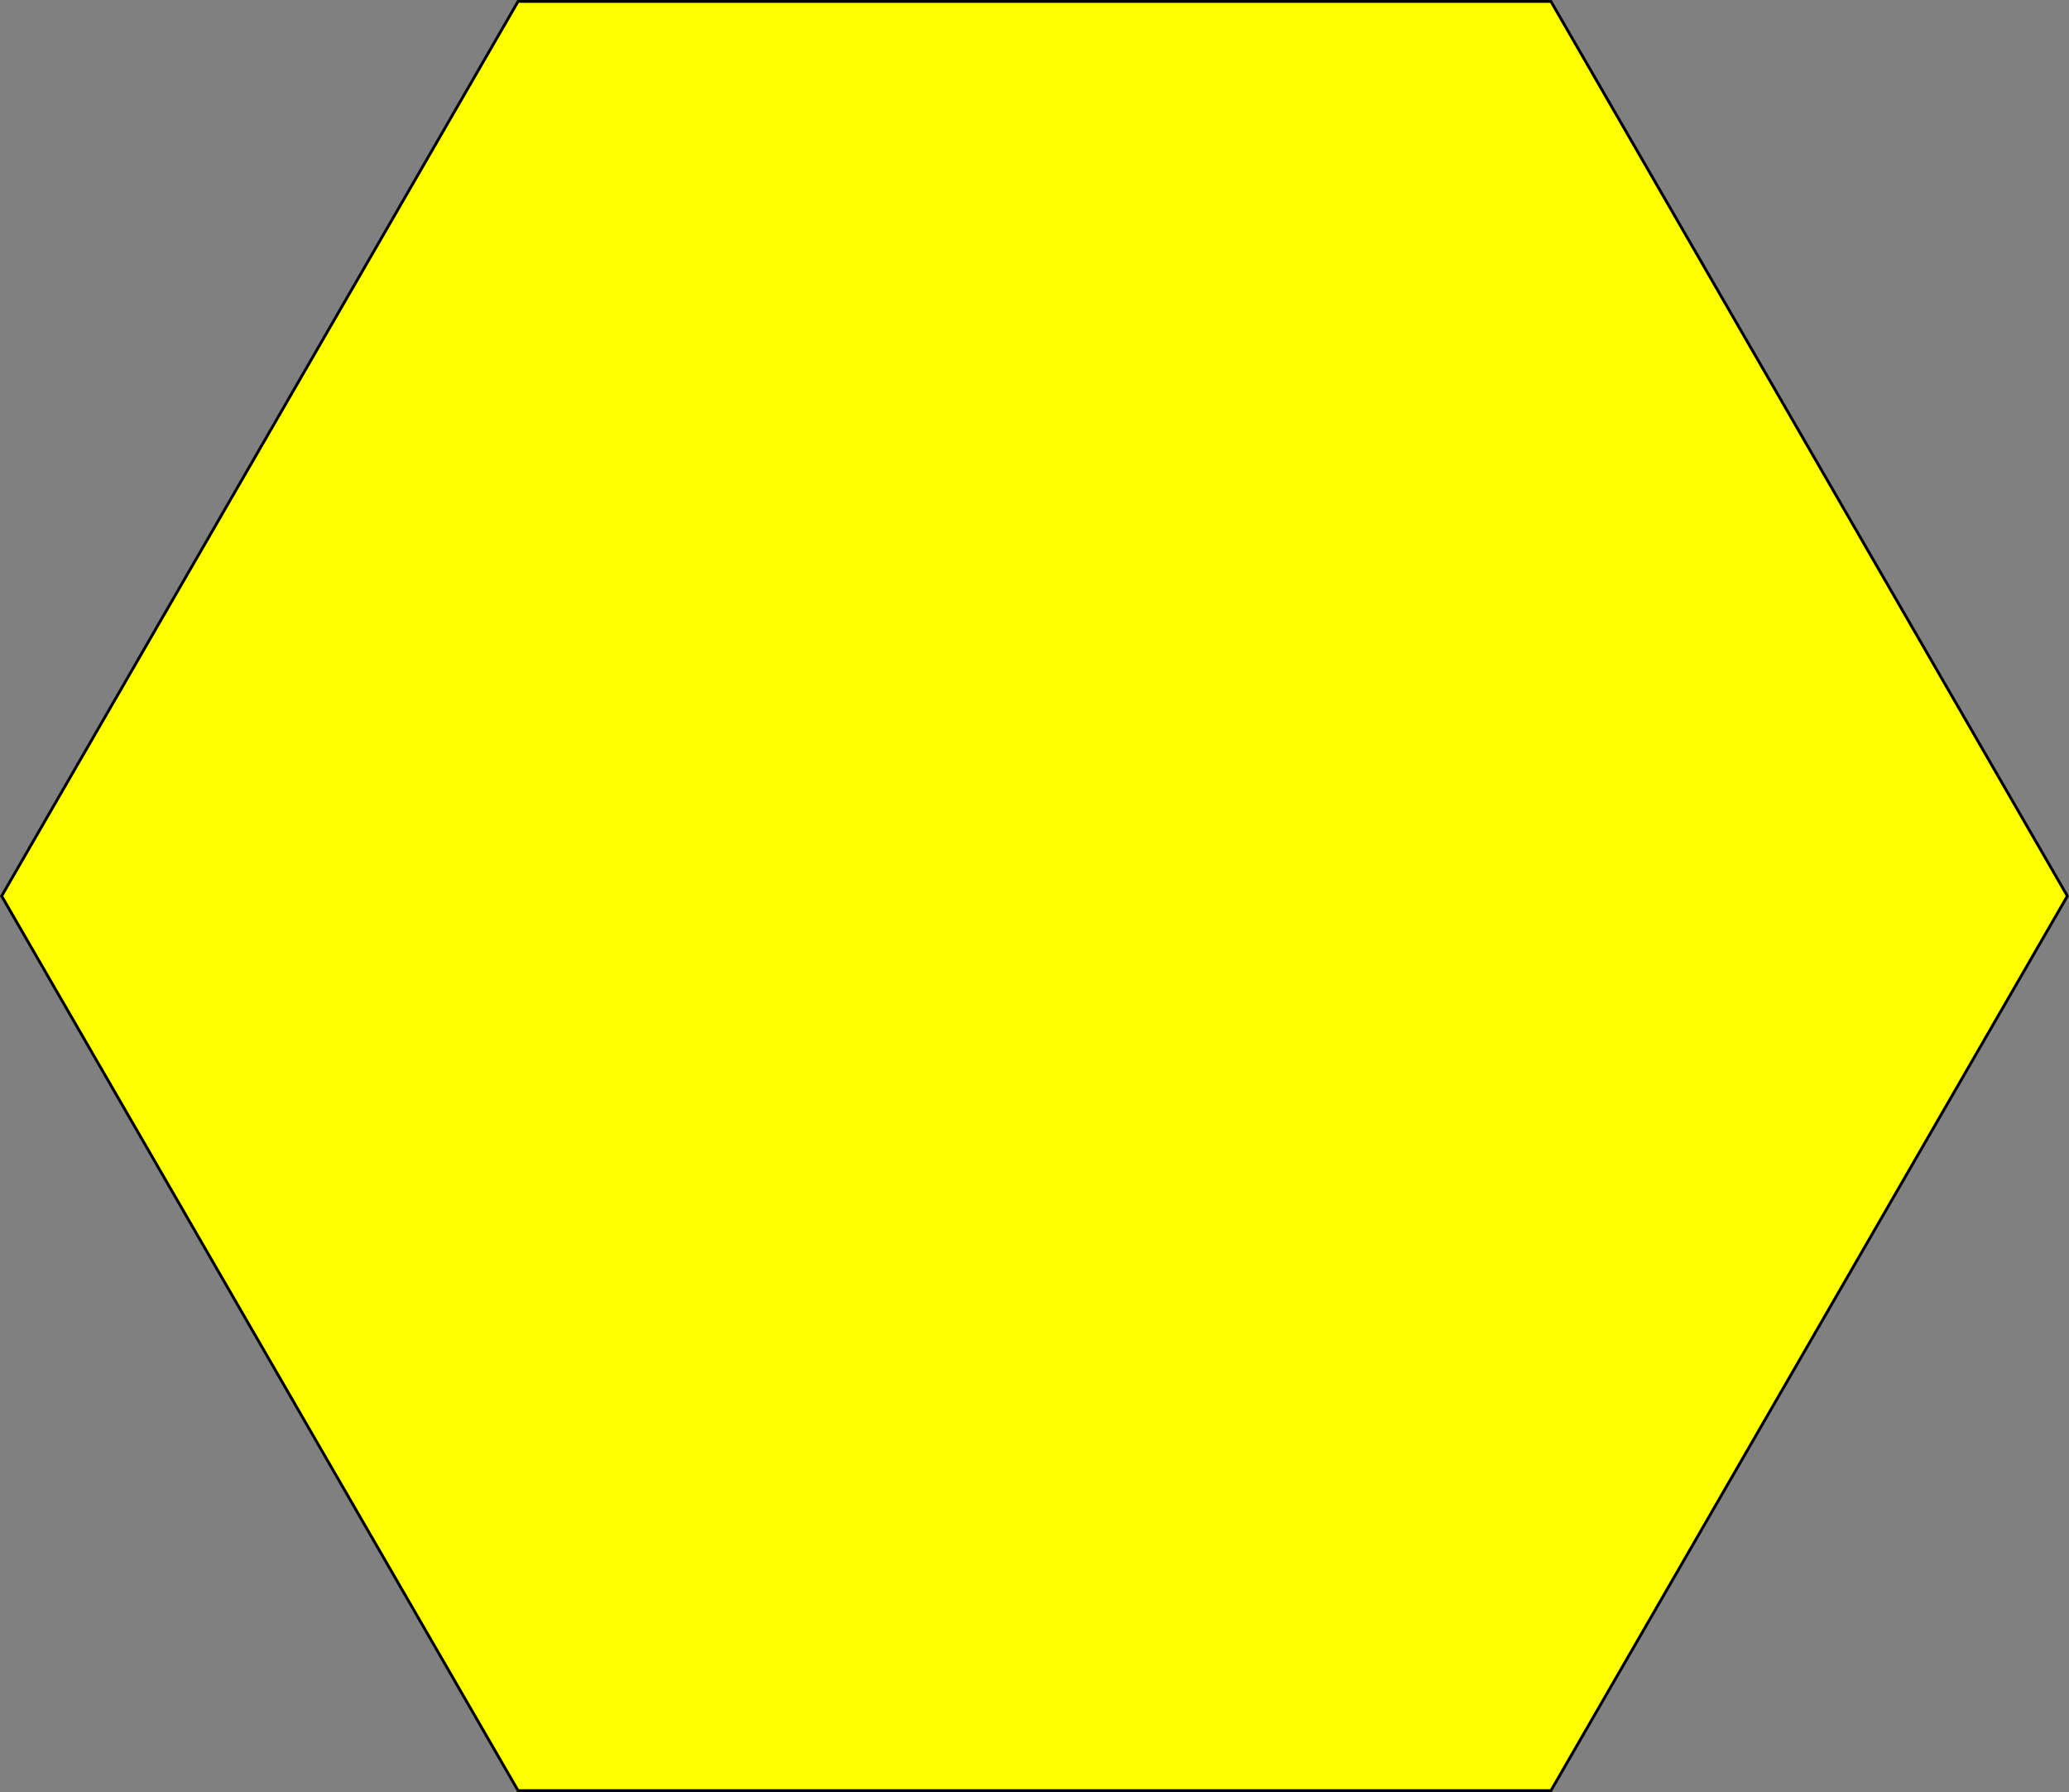 <?xml version="1.0" encoding="UTF-8" standalone="no"?>
<!-- Created with Inkscape (http://www.inkscape.org/) -->

<svg
   xmlns:dc="http://purl.org/dc/elements/1.1/"
   xmlns:cc="http://creativecommons.org/ns#"
   xmlns:rdf="http://www.w3.org/1999/02/22-rdf-syntax-ns#"
   xmlns:svg="http://www.w3.org/2000/svg"
   xmlns="http://www.w3.org/2000/svg"
   xmlns:sodipodi="http://sodipodi.sourceforge.net/DTD/sodipodi-0.dtd"
   xmlns:inkscape="http://www.inkscape.org/namespaces/inkscape"
   width="206.758mm"
   height="179.057mm"
   viewBox="0 0 732.606 634.455"
   id="svg2"
   version="1.1"
   inkscape:version="0.91 r13725"
   sodipodi:docname="wheatHex.svg">
  <rect x="0" y="0" width="732.606" height="634.455" fill="#808080" stroke="none"/>
  <defs
     id="defs4" />
  <sodipodi:namedview
     id="base"
     pagecolor="#ffffff"
     bordercolor="#666666"
     borderopacity="1.0"
     inkscape:pageopacity="0.0"
     inkscape:pageshadow="2"
     inkscape:zoom="0.35"
     inkscape:cx="-51.55432"
     inkscape:cy="317.22752"
     inkscape:document-units="px"
     inkscape:current-layer="layer1"
     showgrid="false"
     inkscape:window-width="1920"
     inkscape:window-height="1018"
     inkscape:window-x="-8"
     inkscape:window-y="-8"
     inkscape:window-maximized="1"
     fit-margin-top="0"
     fit-margin-left="0"
     fit-margin-right="0"
     fit-margin-bottom="0" />
  <g
     inkscape:label="Layer 1"
     inkscape:groupmode="layer"
     id="layer1"
     transform="translate(-7.983,-215.135)">
    <path
       sodipodi:type="star"
       style="fill:#ffff00;stroke:#000000"
       id="path3350"
       sodipodi:sides="6"
       sodipodi:cx="374.28571"
       sodipodi:cy="532.36218"
       sodipodi:r1="365.72546"
       sodipodi:r2="316.72754"
       sodipodi:arg1="0"
       sodipodi:arg2="0.52359878"
       inkscape:flatsided="true"
       inkscape:rounded="0"
       inkscape:randomized="0"
       d="m 740.011,532.362 -182.863,316.728 -365.725,0 L 8.56,532.362 191.423,215.635 l 365.725,0 z" />
  </g>
</svg>
